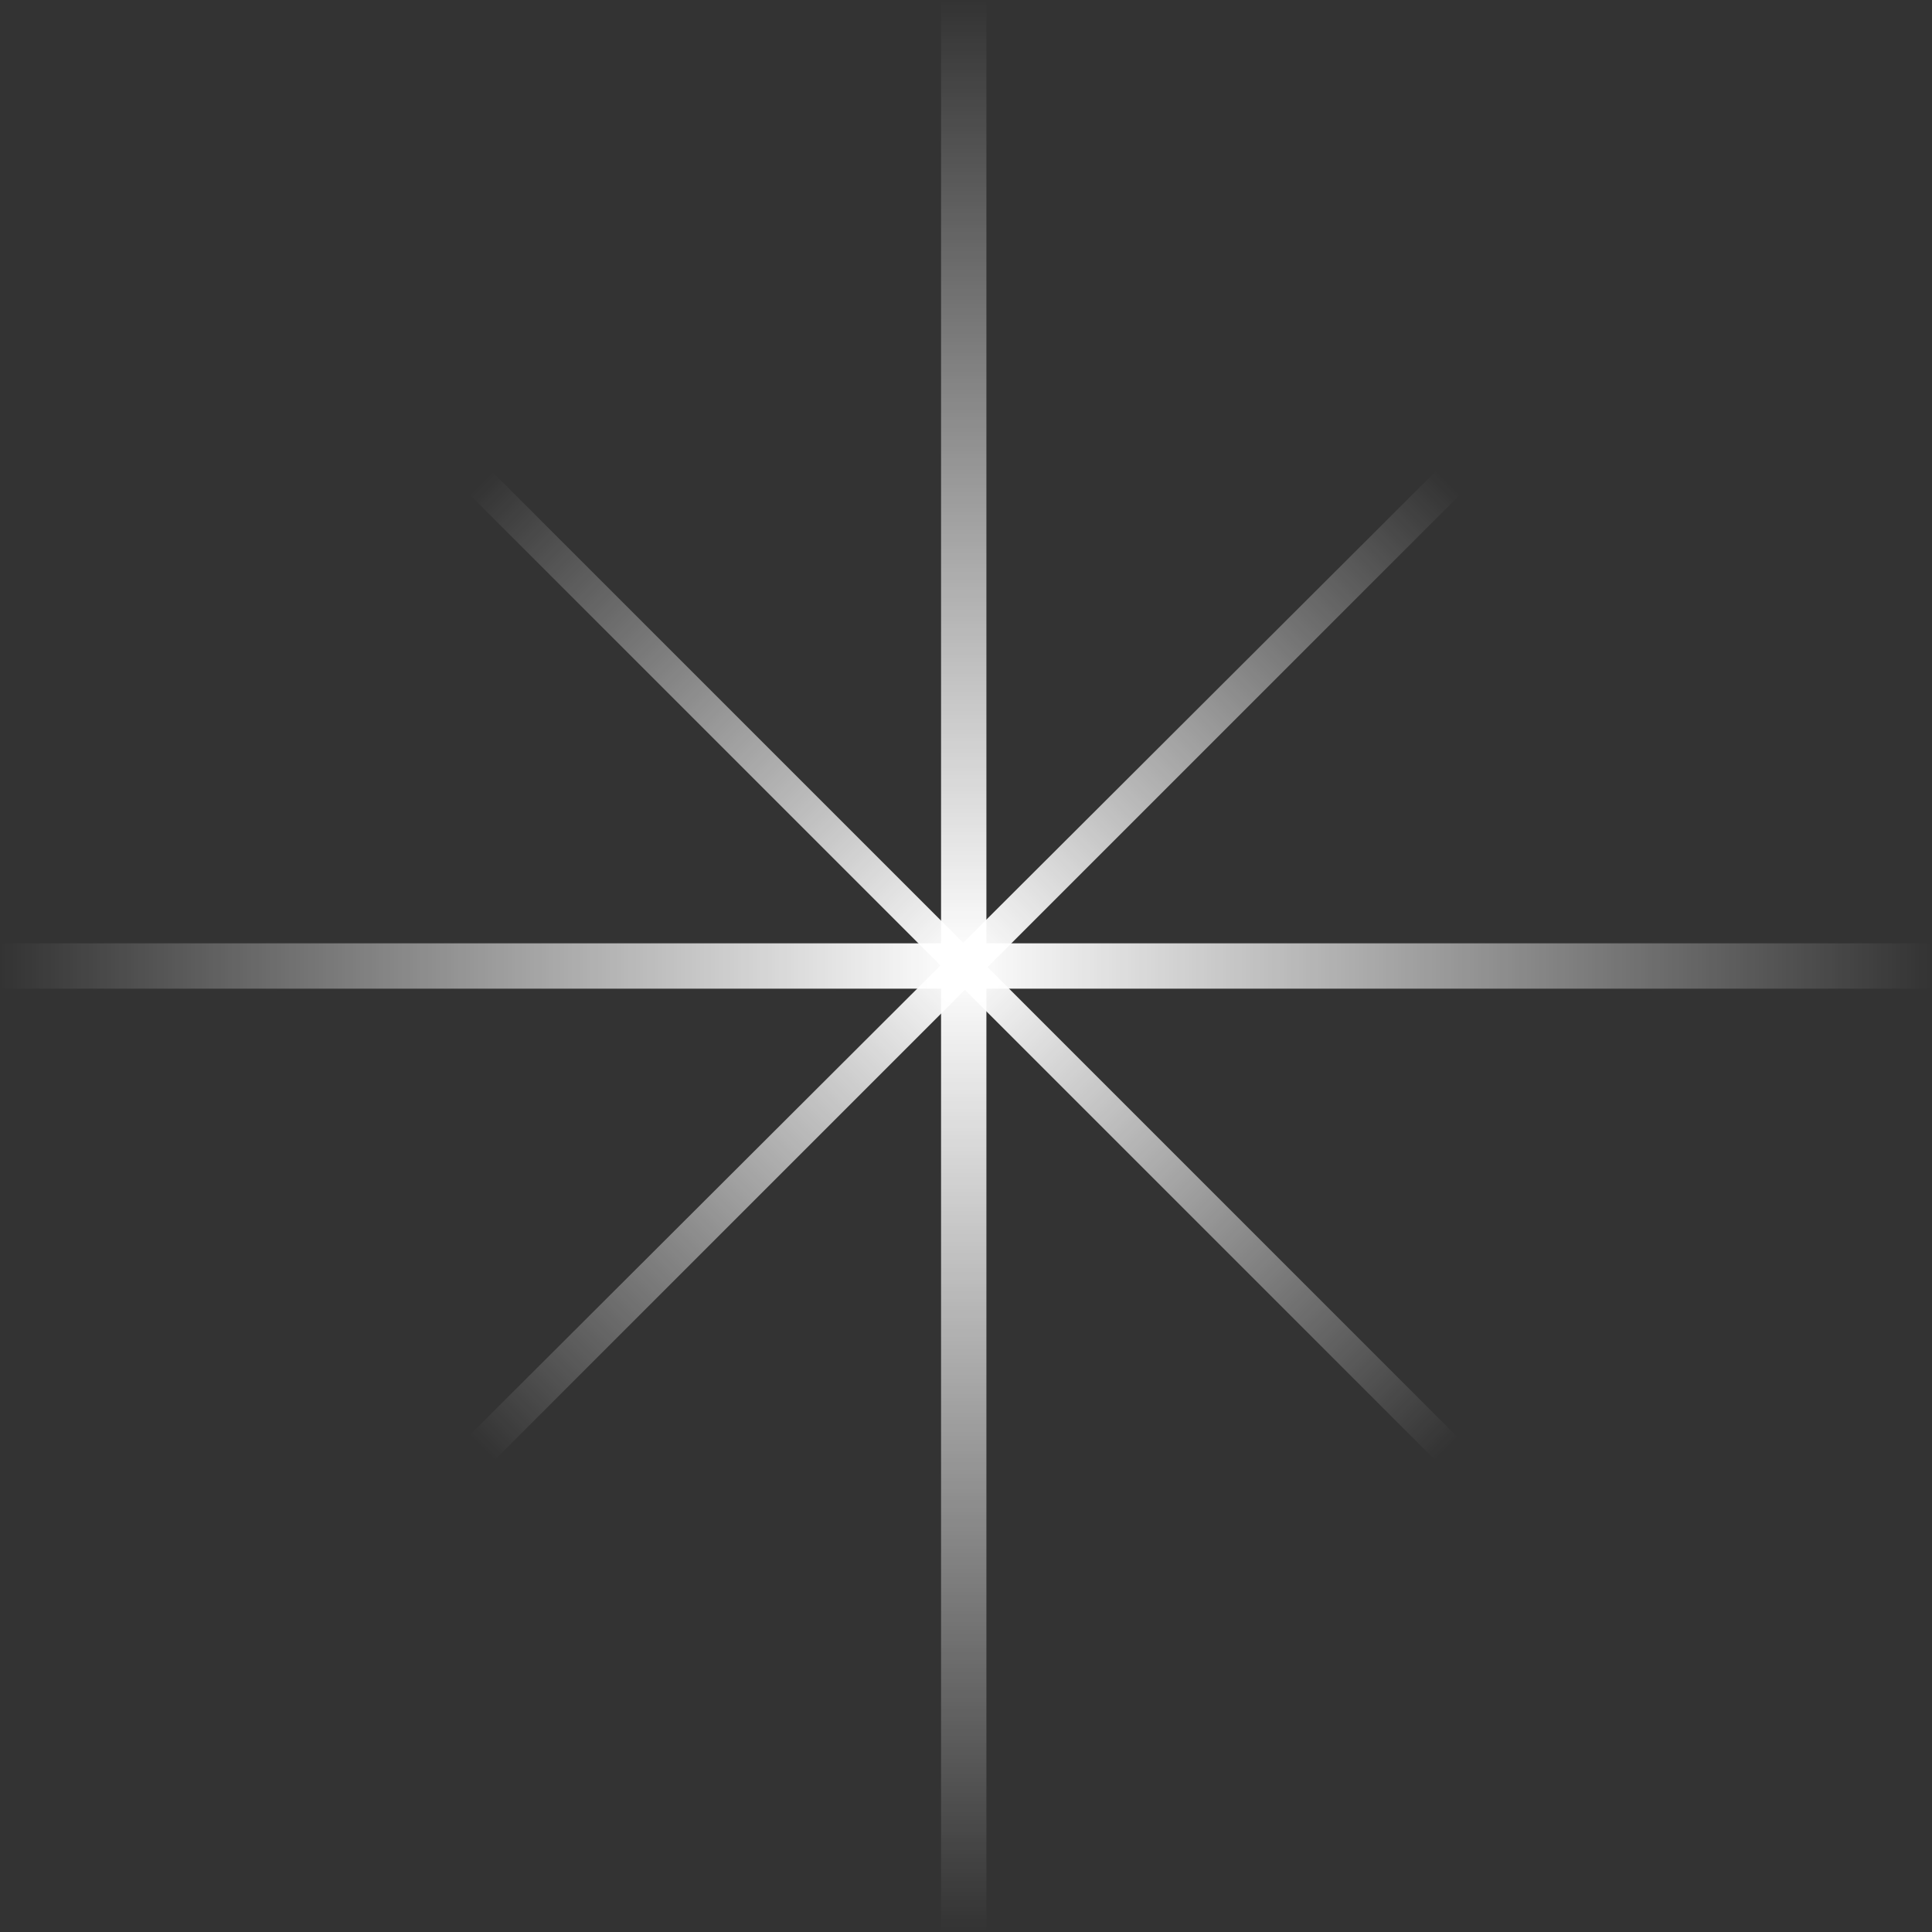 <?xml version="1.0" encoding="UTF-8" standalone="no"?>
<svg xmlns:ffdec="https://www.free-decompiler.com/flash" xmlns:xlink="http://www.w3.org/1999/xlink" ffdec:objectType="shape" height="42.6px" width="42.6px" xmlns="http://www.w3.org/2000/svg">
  <rect width="100%" height="100%" fill="#333333" stroke="none"/>
  <g transform="matrix(1.0, 0.0, 0.0, 1.0, 21.3, 21.3)">
    <path d="M-21.3 -0.5 L21.3 -0.5 21.3 0.5 -21.3 0.5 -21.3 -0.5" fill="url(#gradient0)" fill-rule="evenodd" stroke="none"/>
    <path d="M0.45 -21.3 L0.45 21.3 -0.55 21.3 -0.55 -21.3 0.45 -21.3" fill="url(#gradient1)" fill-rule="evenodd" stroke="none"/>
    <path d="M-10.65 -11.1 L11.1 10.65 10.6 11.15 -11.15 -10.6 -10.65 -11.1" fill="url(#gradient2)" fill-rule="evenodd" stroke="none"/>
    <path d="M10.6 -11.15 L11.1 -10.6 -10.65 11.15 -11.2 10.6 10.6 -11.15" fill="url(#gradient3)" fill-rule="evenodd" stroke="none"/>
  </g>
  <defs>
    <linearGradient gradientTransform="matrix(0.026, 0.0, 0.0, 6.0E-4, 0.0, 0.0)" gradientUnits="userSpaceOnUse" id="gradient0" spreadMethod="pad" x1="-819.2" x2="819.2">
      <stop offset="0.0" stop-color="#ffffff" stop-opacity="0.0"/>
      <stop offset="0.498" stop-color="#ffffff"/>
      <stop offset="1.0" stop-color="#ffffff" stop-opacity="0.0"/>
    </linearGradient>
    <linearGradient gradientTransform="matrix(0.0, 0.026, -6.0E-4, 0.0, -0.05, 0.0)" gradientUnits="userSpaceOnUse" id="gradient1" spreadMethod="pad" x1="-819.2" x2="819.2">
      <stop offset="0.0" stop-color="#ffffff" stop-opacity="0.0"/>
      <stop offset="0.498" stop-color="#ffffff"/>
      <stop offset="1.0" stop-color="#ffffff" stop-opacity="0.0"/>
    </linearGradient>
    <linearGradient gradientTransform="matrix(0.013, 0.013, -3.0E-4, 3.0E-4, -0.05, 0.0)" gradientUnits="userSpaceOnUse" id="gradient2" spreadMethod="pad" x1="-819.2" x2="819.2">
      <stop offset="0.0" stop-color="#ffffff" stop-opacity="0.0"/>
      <stop offset="0.498" stop-color="#ffffff"/>
      <stop offset="1.0" stop-color="#ffffff" stop-opacity="0.0"/>
    </linearGradient>
    <linearGradient gradientTransform="matrix(-0.013, 0.013, -3.0E-4, -3.0E-4, 0.0, 0.0)" gradientUnits="userSpaceOnUse" id="gradient3" spreadMethod="pad" x1="-819.2" x2="819.2">
      <stop offset="0.0" stop-color="#ffffff" stop-opacity="0.0"/>
      <stop offset="0.498" stop-color="#ffffff"/>
      <stop offset="1.0" stop-color="#ffffff" stop-opacity="0.0"/>
    </linearGradient>
  </defs>
</svg>

